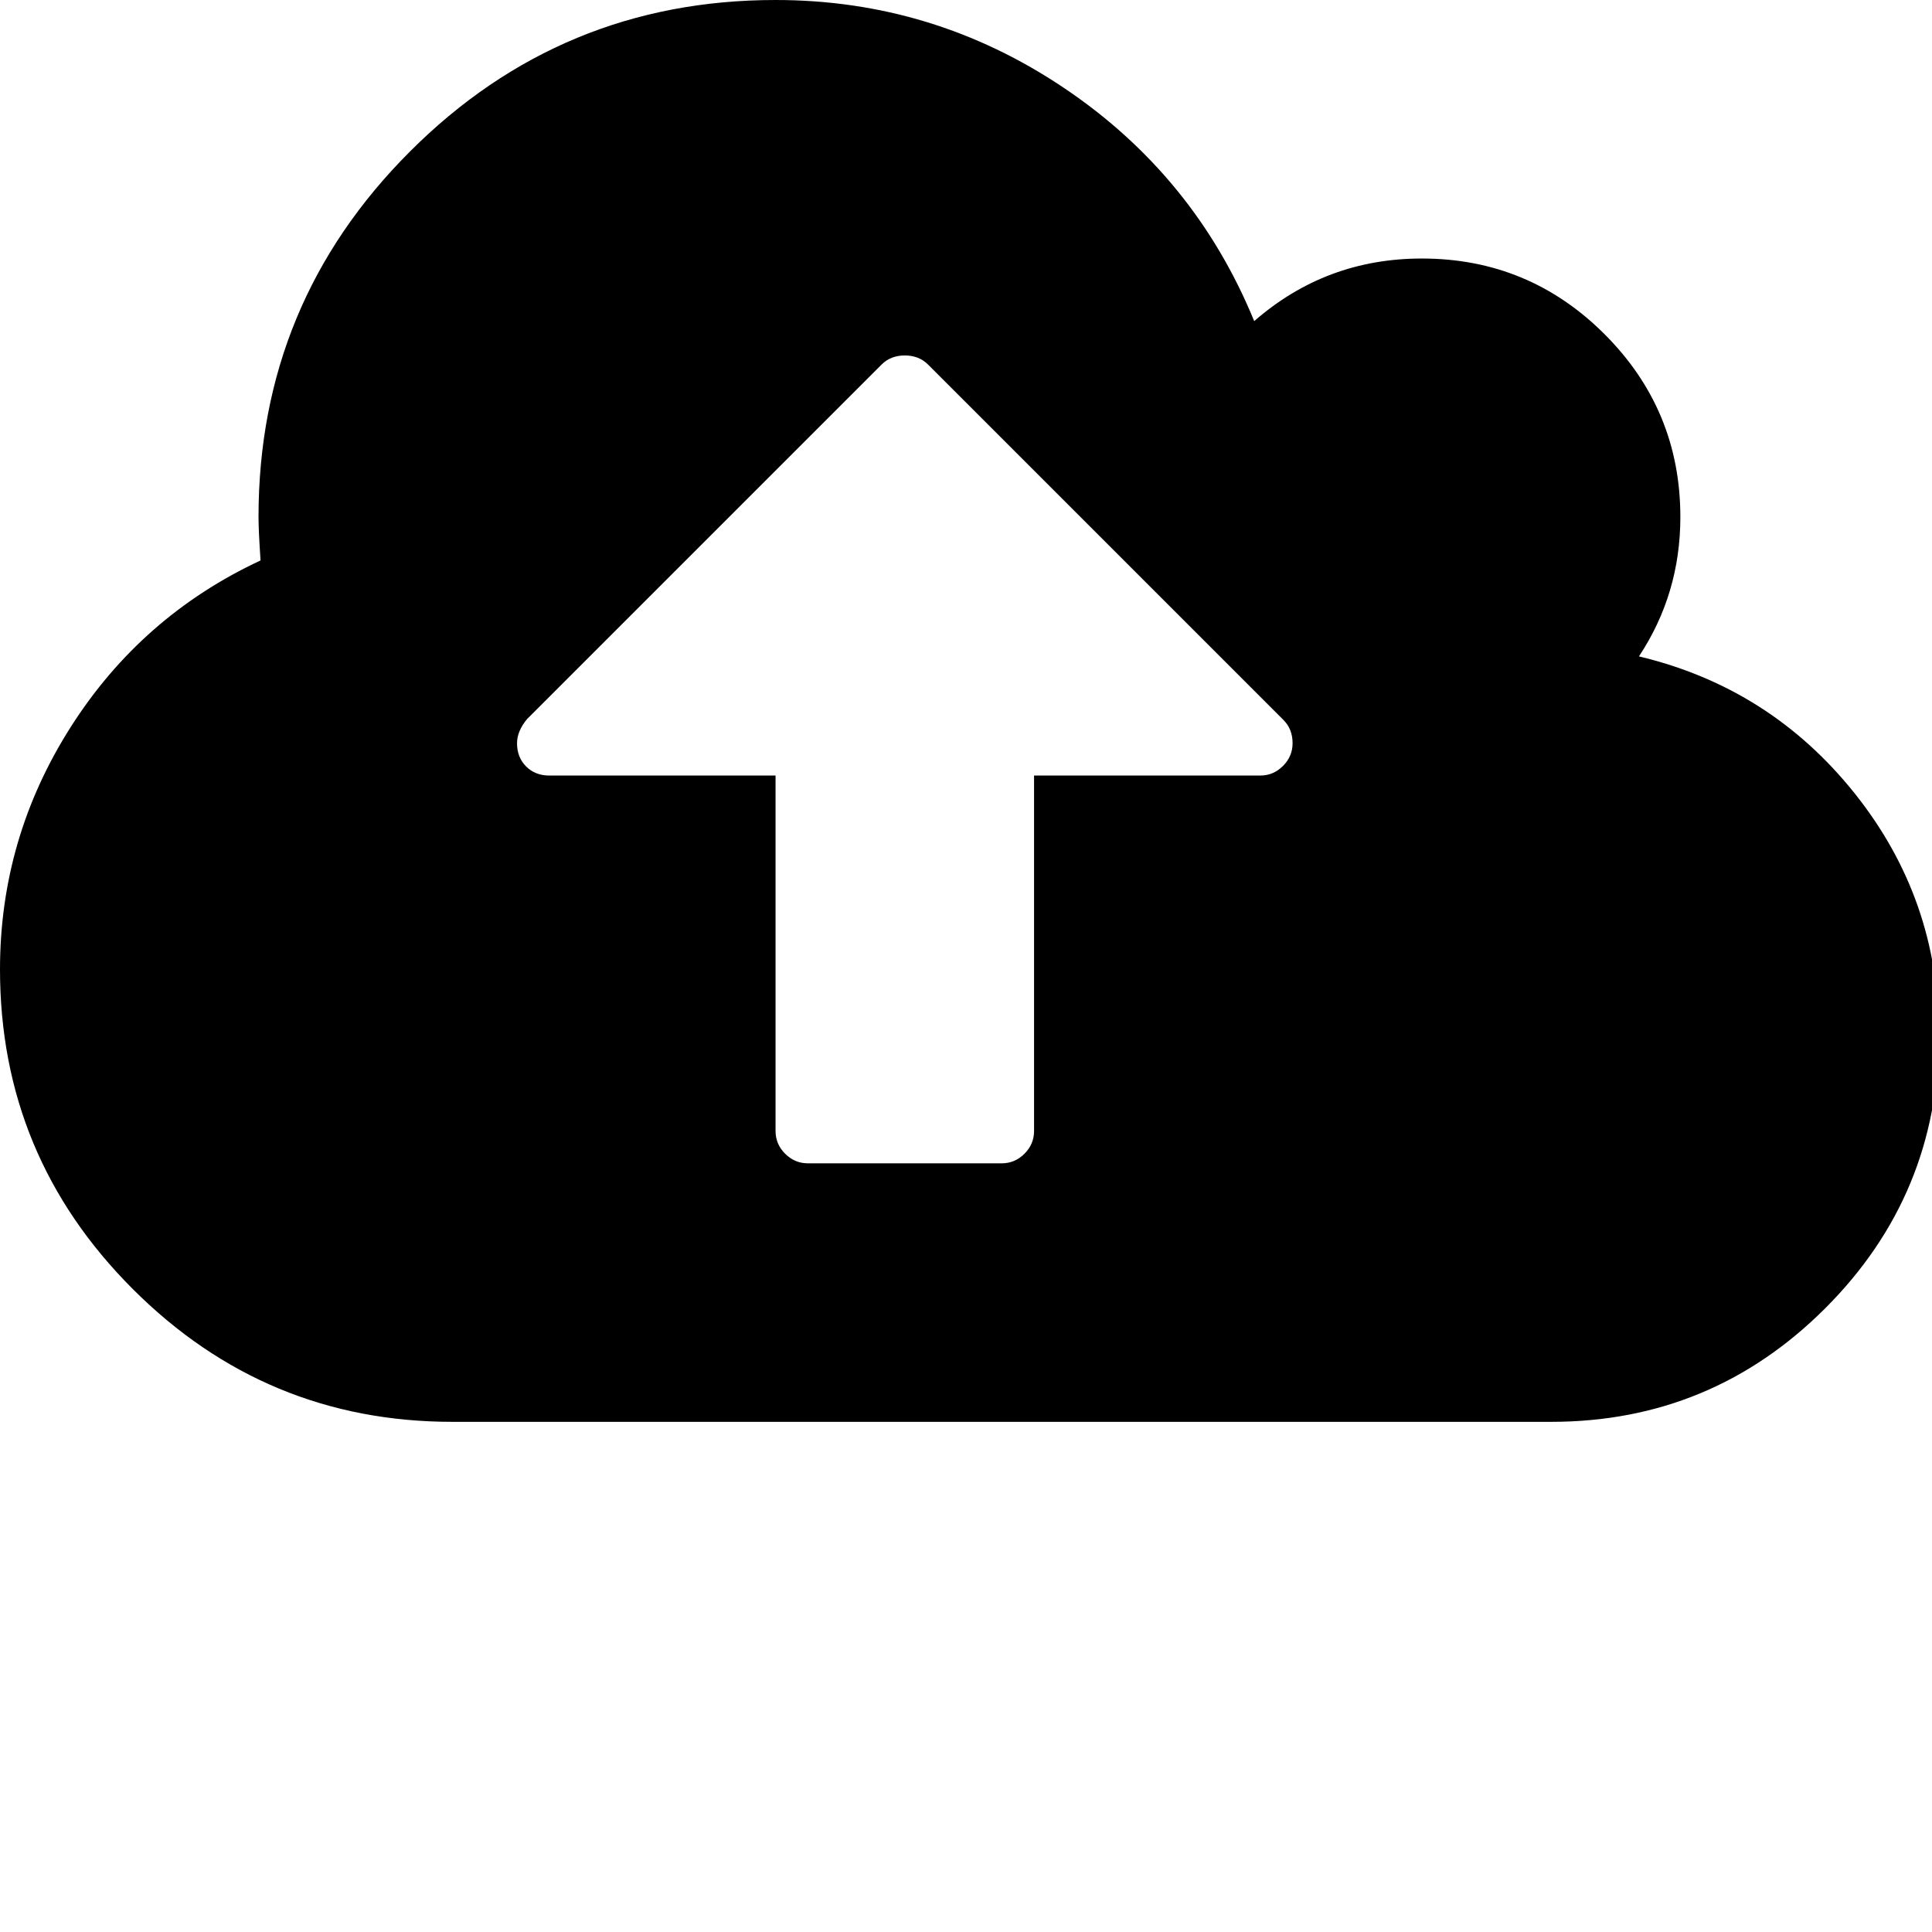 <?xml version="1.0"?>
<svg version="1.1" xmlns="http://www.w3.org/2000/svg" xmlns:xlink="http://www.w3.org/1999/xlink" width="500" height="500">
    <desc iVinci="yes" version="4.6" gridStep="20" showGrid="no" snapToGrid="no" codePlatform="0"/>
    <g id="Layer1" name="Layer 1" opacity="1">
        <g id="Shape1">
            <desc shapeID="1" type="0" basicInfo-basicType="0" basicInfo-roundedRectRadius="12" basicInfo-polygonSides="6" basicInfo-starPoints="5" bounding="rect(-960,-704,1920,1408)" text="" font-familyName="" font-pixelSize="20" font-bold="0" font-underline="0" font-alignment="1" strokeStyle="0" markerStart="0" markerEnd="0" shadowEnabled="0" shadowOffsetX="0" shadowOffsetY="2" shadowBlur="4" shadowOpacity="160" blurEnabled="0" blurRadius="4" transform="matrix(0.261,0,0,0.261,250.89,183.986)" pers-center="0,0" pers-size="0,0" pers-start="0,0" pers-end="0,0" locked="0" mesh="" flag=""/>
            <path id="shapePath1" d="M334.519,192.349 C334.519,189.909 333.735,187.906 332.167,186.338 L240.174,94.345 C238.606,92.777 236.603,91.993 234.164,91.993 C231.724,91.993 229.721,92.777 228.153,94.345 L136.421,186.076 C134.679,188.167 133.808,190.258 133.808,192.349 C133.808,194.788 134.592,196.791 136.16,198.359 C137.728,199.928 139.732,200.712 142.171,200.712 L200.712,200.712 L200.712,292.704 C200.712,294.969 201.539,296.929 203.194,298.585 C204.85,300.24 206.81,301.067 209.075,301.067 L259.253,301.067 C261.517,301.067 263.478,300.24 265.133,298.585 C266.788,296.929 267.615,294.969 267.615,292.704 L267.615,200.712 L326.156,200.712 C328.421,200.712 330.381,199.884 332.037,198.229 C333.692,196.574 334.519,194.614 334.519,192.349 M501.779,267.615 C501.779,295.318 491.979,318.969 472.378,338.57 C452.777,358.171 429.126,367.971 401.423,367.971 L117.082,367.971 C84.849,367.971 57.278,356.516 34.367,333.605 C11.456,310.694 1.52588e-05,283.122 1.52588e-05,250.889 C1.52588e-05,228.24 6.098,207.332 18.294,188.167 C30.49,169.002 46.868,154.628 67.427,145.045 C67.078,139.819 66.904,136.073 66.904,133.808 C66.904,96.871 79.971,65.336 106.105,39.202 C132.24,13.067 163.775,0 200.712,0 C227.891,0 252.762,7.579 275.325,22.737 C297.888,37.895 314.309,58.018 324.588,83.107 C336.959,72.305 351.42,66.904 367.971,66.904 C386.44,66.904 402.207,73.437 415.274,86.505 C428.342,99.572 434.875,115.339 434.875,133.808 C434.875,147.049 431.303,159.071 424.16,169.873 C446.81,175.274 465.409,187.078 479.957,205.285 C494.505,223.492 501.779,244.269 501.779,267.615 Z" style="stroke:none;fill-rule:nonzero;fill:#000000;fill-opacity:1;"/>
        </g>
    </g>
</svg>
